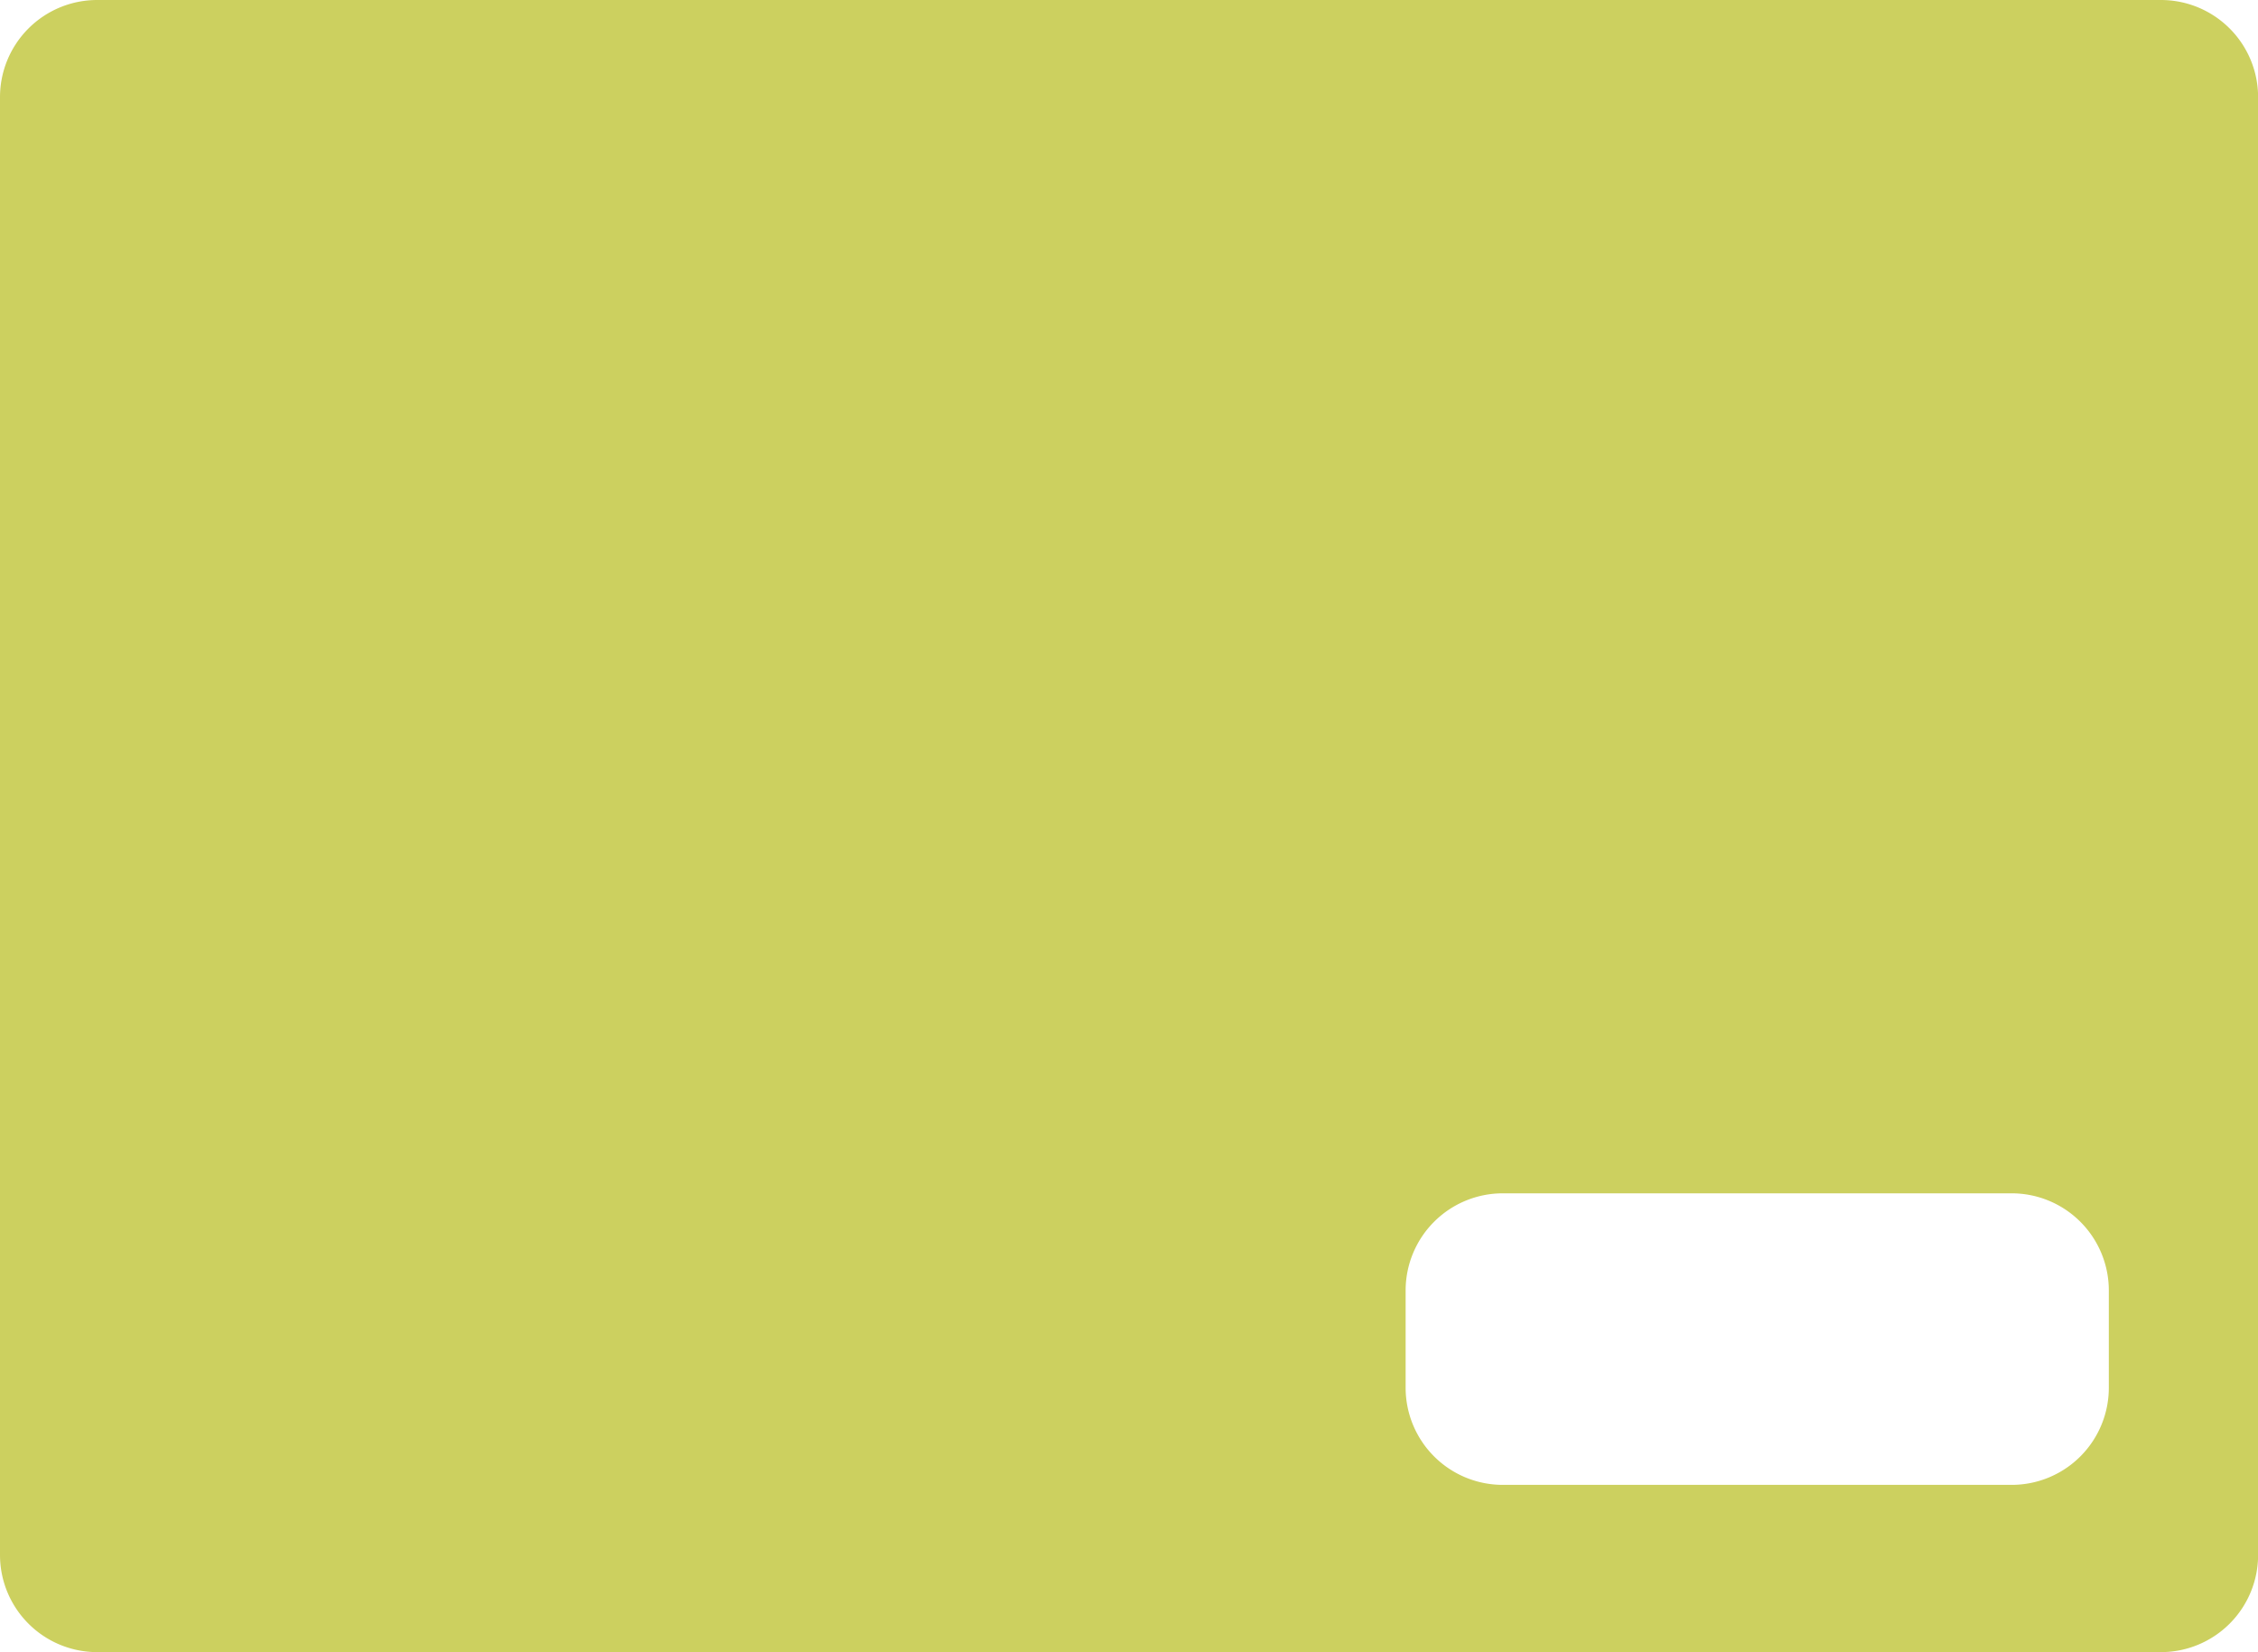 <svg xmlns="http://www.w3.org/2000/svg" width="23.235" height="17" viewBox="0 0 23.235 17">
  <g id="Group_15" data-name="Group 15" transform="translate(-6.5 -4.5)">
    <path id="Subtraction_21" data-name="Subtraction 21" d="M-48.264-856.5H-69.5a1,1,0,0,1-1-1v-15a1,1,0,0,1,1-1h21.236a1,1,0,0,1,1,1v15A1,1,0,0,1-48.264-856.5Zm-6.772-4.721a1,1,0,0,0-1,1v1a1,1,0,0,0,1,1H-49.8a1,1,0,0,0,1-1v-1a1,1,0,0,0-1-1Z" transform="translate(77 878)" fill="#ccd05f"/>
  </g>
</svg>
